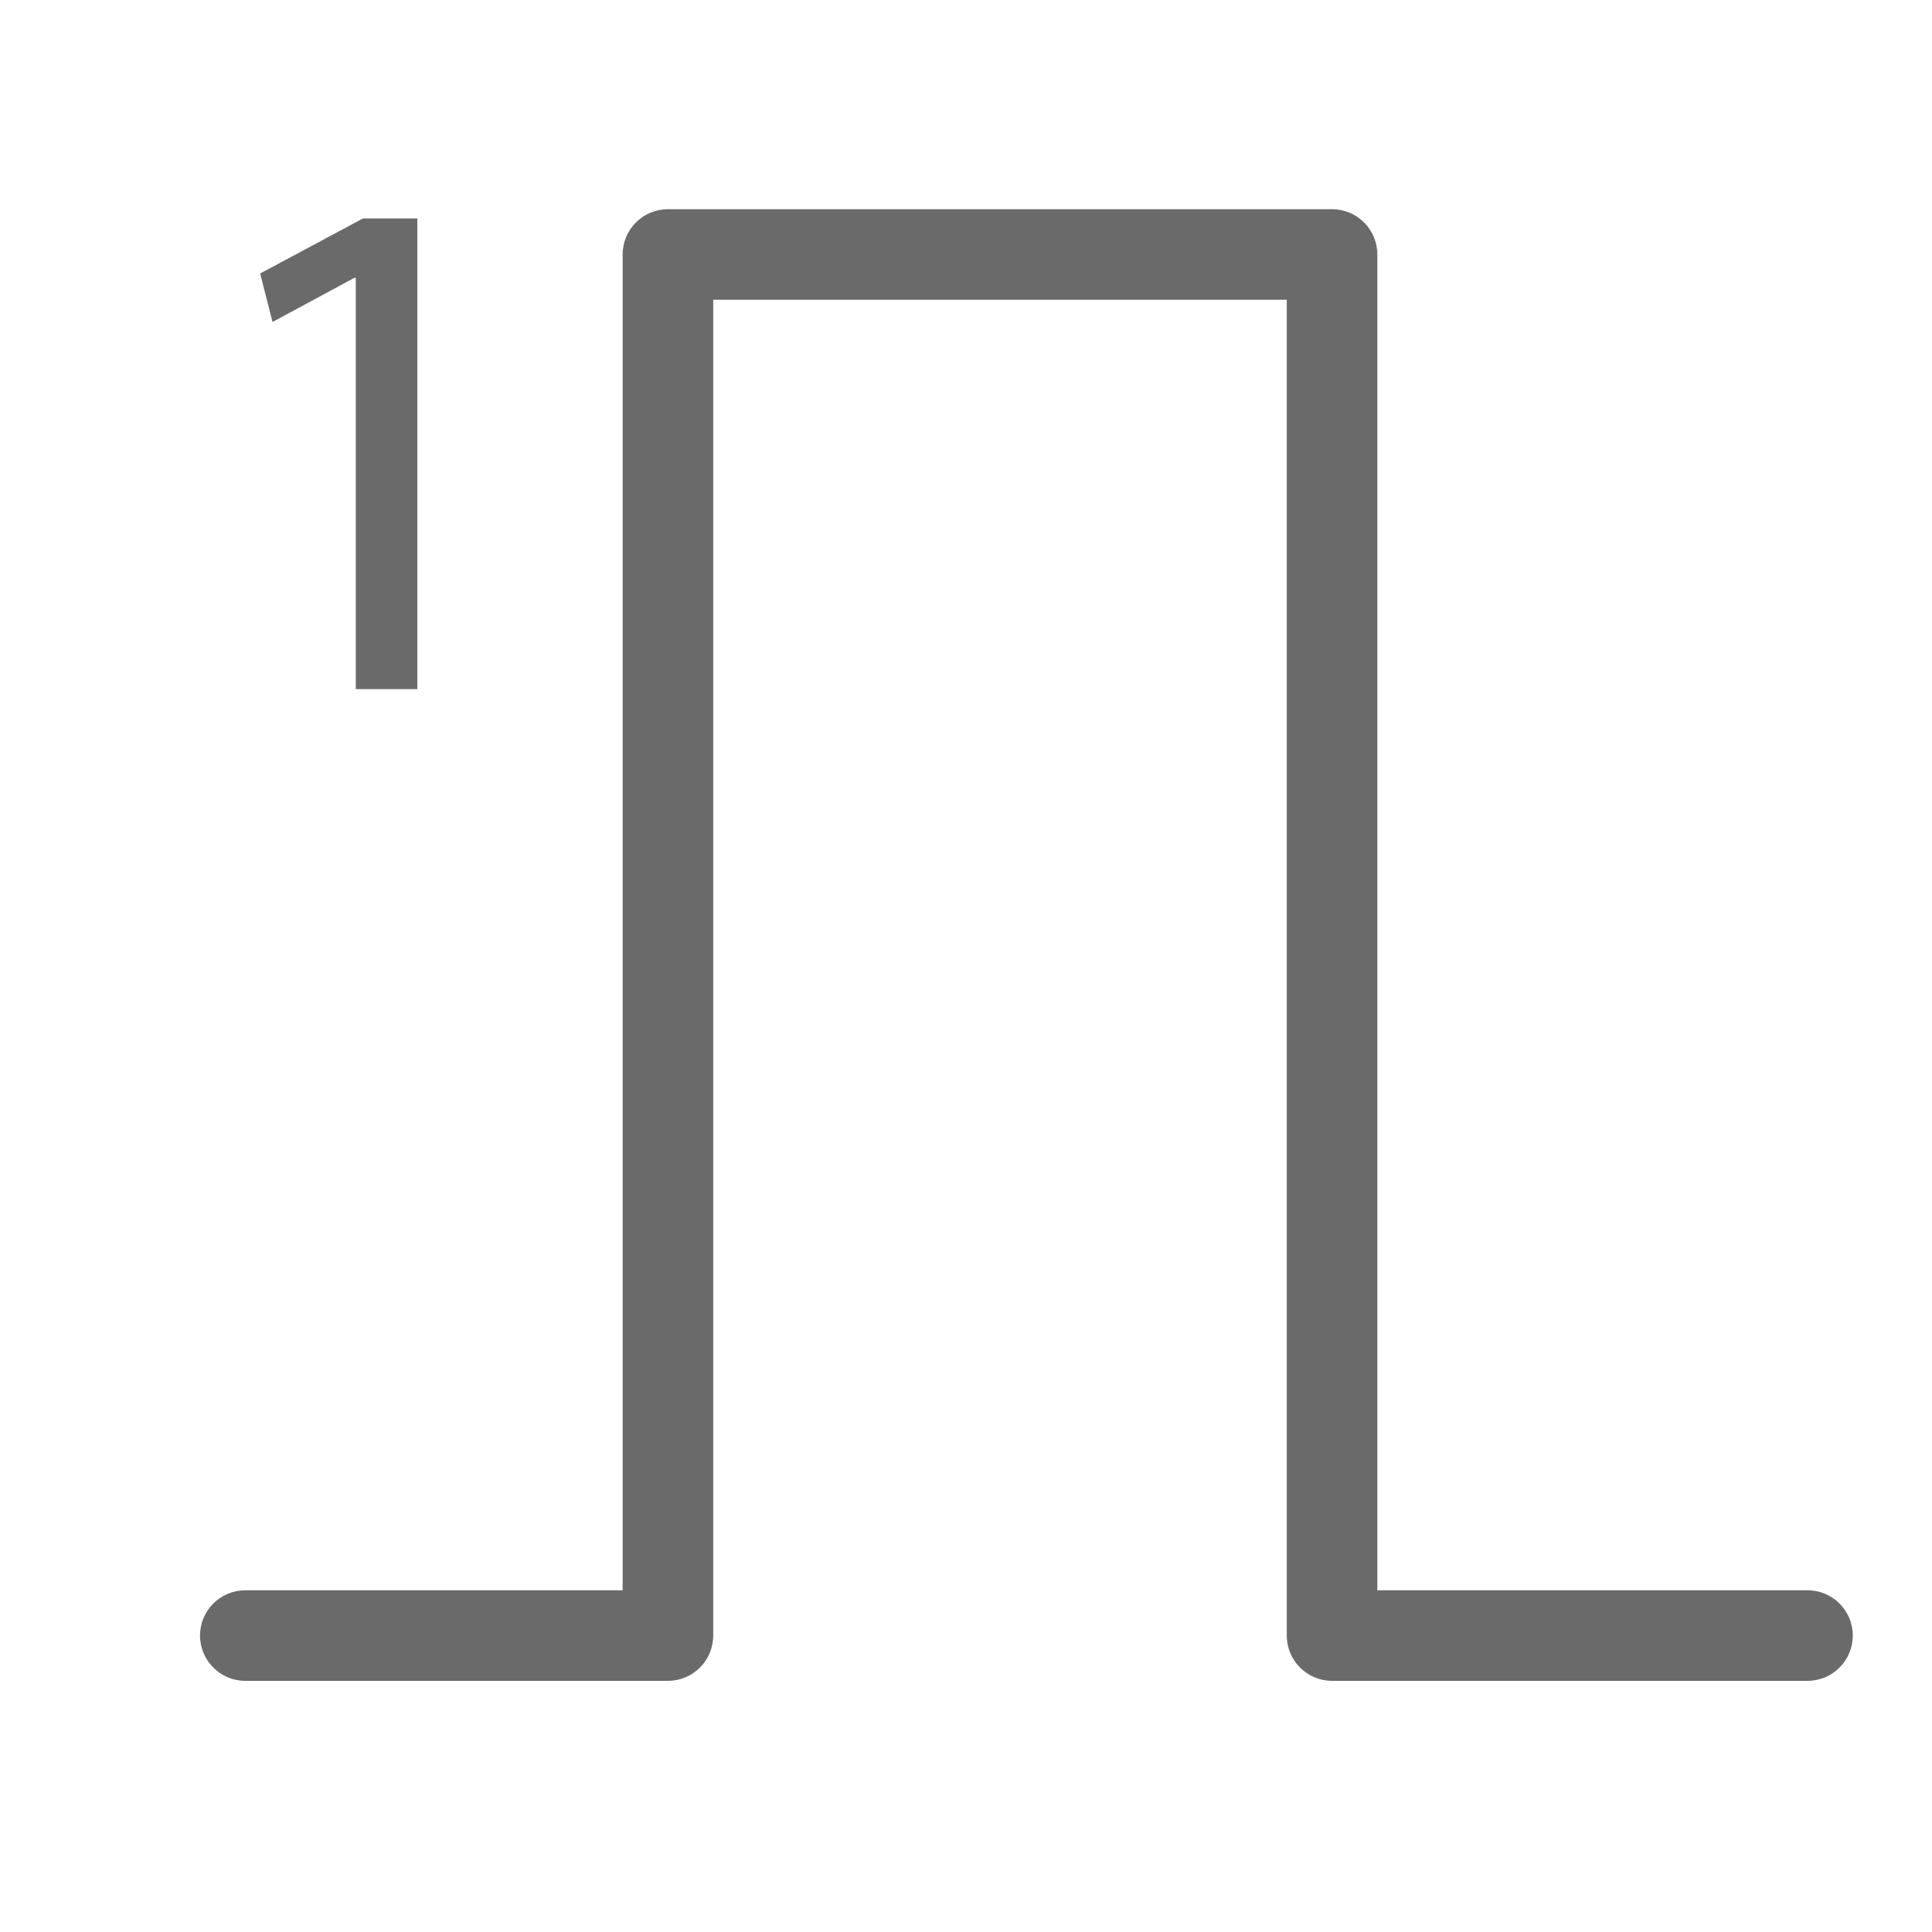 <?xml version="1.0" encoding="utf-8"?>
<!-- Generator: Adobe Illustrator 26.0.0, SVG Export Plug-In . SVG Version: 6.00 Build 0)  -->
<svg version="1.2" baseProfile="tiny" xmlns="http://www.w3.org/2000/svg" xmlns:xlink="http://www.w3.org/1999/xlink" x="0px"
	 y="0px" viewBox="0 0 32 32" overflow="visible" xml:space="preserve">
<g id="Layer_1">
	<g>
		<path fill="#6A6A6A" d="M29.938,26.34h-7.125V4.215c0-0.414-0.336-0.75-0.75-0.75h-11c-0.414,0-0.75,0.336-0.75,0.75V26.34h-6.25
			c-0.414,0-0.75,0.336-0.75,0.75s0.336,0.75,0.75,0.75h7c0.414,0,0.75-0.336,0.75-0.75V4.965h9.5V27.09
			c0,0.414,0.336,0.75,0.75,0.75h7.875c0.414,0,0.75-0.336,0.75-0.75S30.352,26.34,29.938,26.34z"/>
		<polygon fill="#6A6A6A" points="5.869,4.602 5.893,4.602 5.893,11.414 6.912,11.414 6.912,3.618 6.012,3.618 4.309,4.53 
			4.514,5.333 		"/>
	</g>
</g>
<g id="METRICS_AND_KEYLINES">
</g>
<g id="Isolation_Mode">
</g>
<g id="filled">
</g>
</svg>
